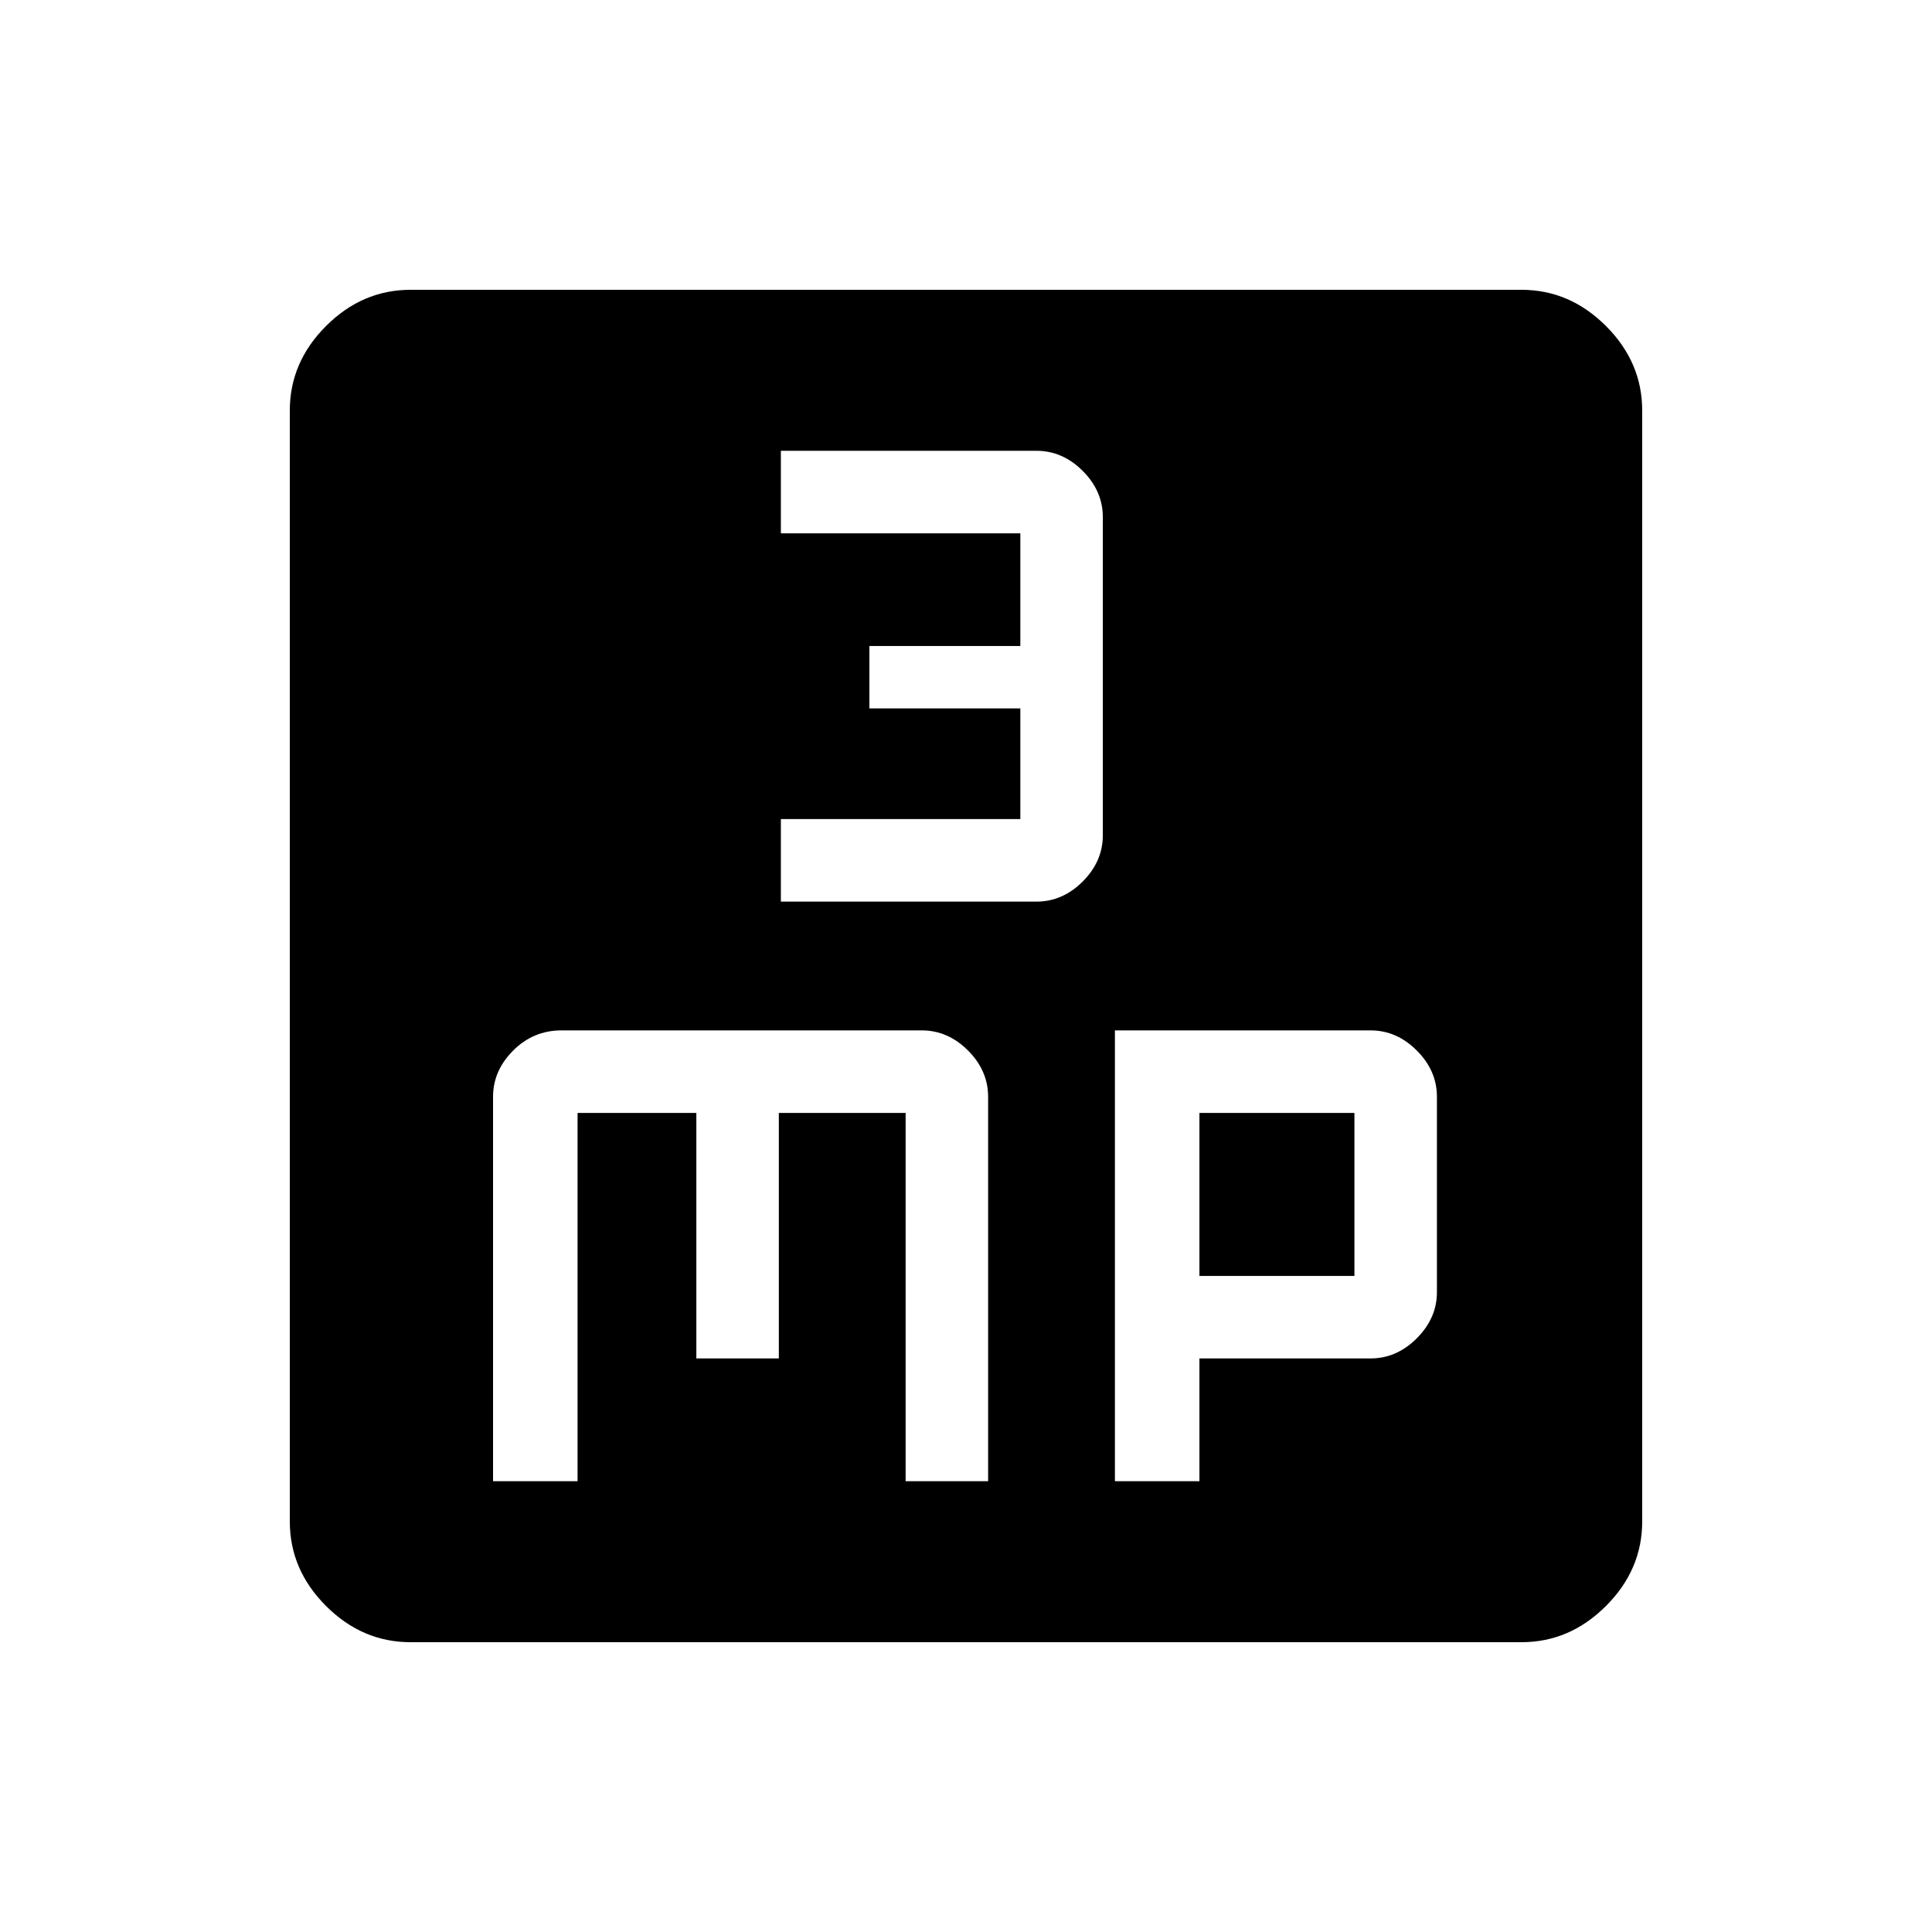 <svg xmlns="http://www.w3.org/2000/svg" height="40" width="40"><path d="M16.167 18.667h5.291q.542 0 .959-.417.416-.417.416-.958v-6.584q0-.541-.416-.958-.417-.417-.959-.417h-5.291v1.709h4.958v2.333H18v1.292h3.125v2.291h-4.958Zm-5.959 12h1.75v-7.625h2.459v5.083h1.708v-5.083h2.625v7.625h1.708v-7.959q0-.541-.416-.958-.417-.417-.959-.417h-7.458q-.583 0-1 .417-.417.417-.417.958Zm12.875 0h1.75v-2.542h3.542q.542 0 .958-.417.417-.416.417-.958v-4.042q0-.541-.417-.958-.416-.417-.958-.417h-5.292Zm1.75-4.25v-3.375h3.209v3.375ZM8.5 34q-1 0-1.75-.75T6 31.5v-23q0-1 .75-1.75T8.5 6h23q1 0 1.75.75T34 8.5v23q0 1-.75 1.75T31.5 34Z"/></svg>